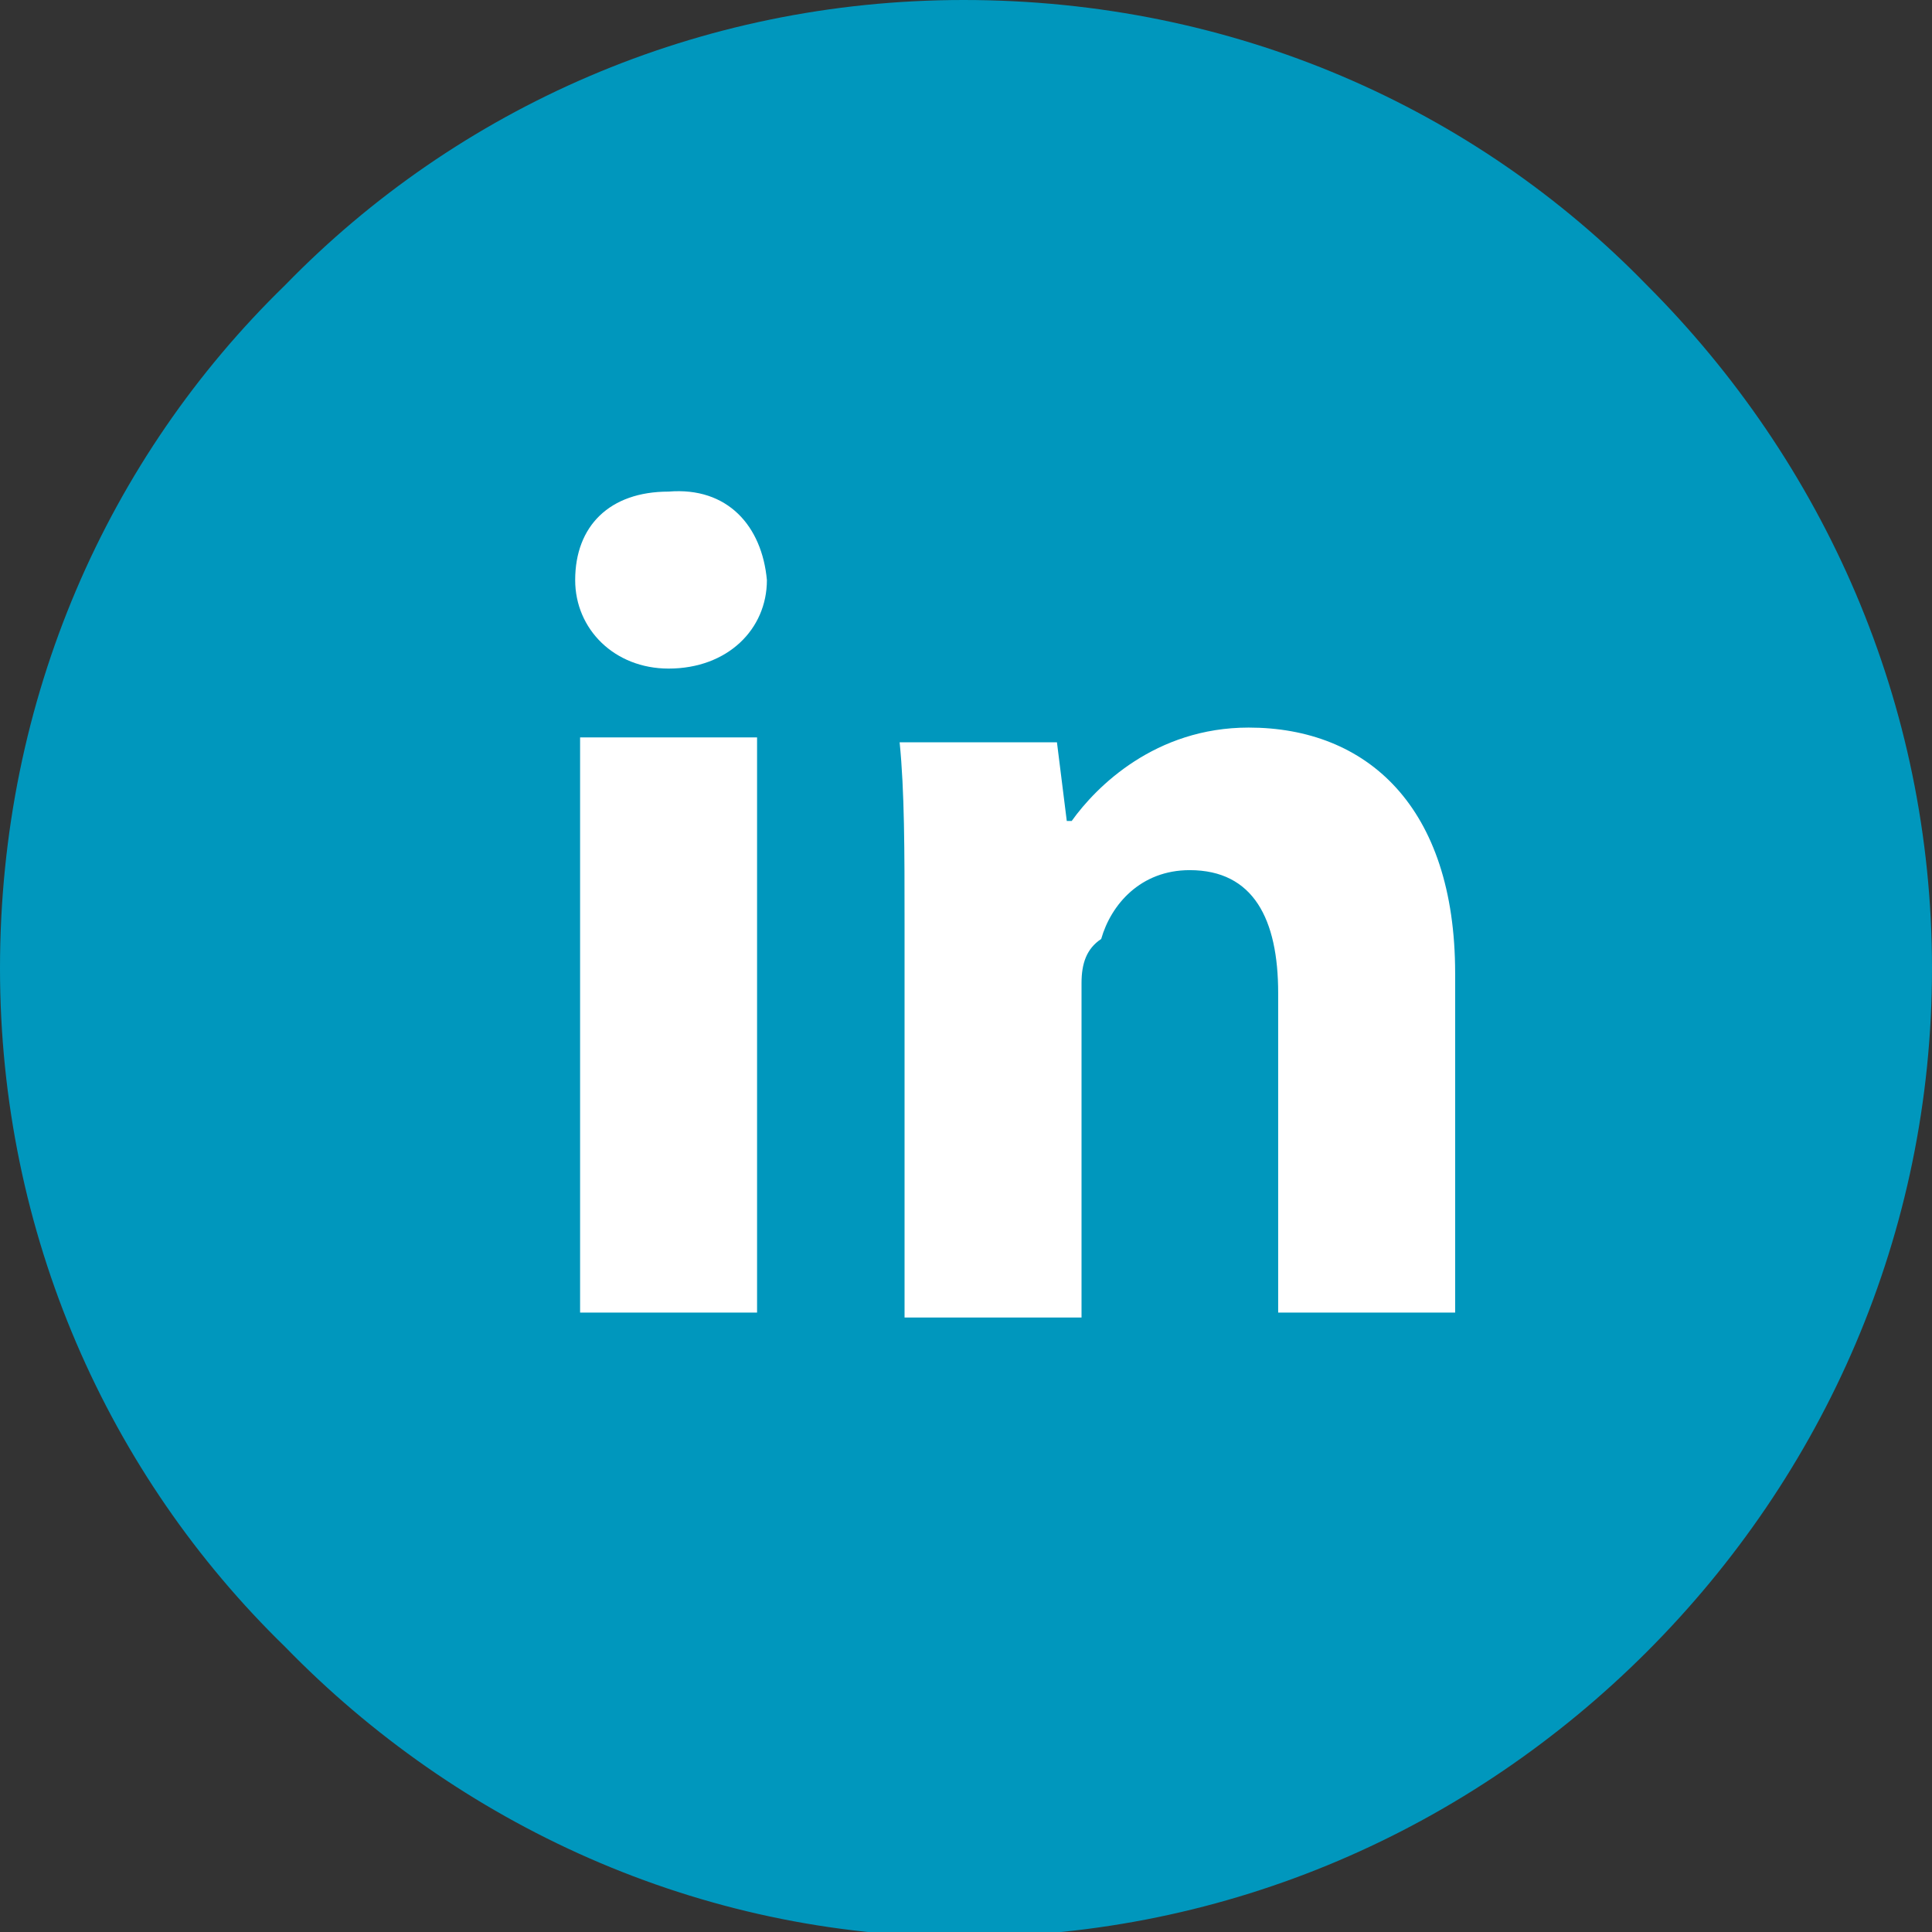 <?xml version="1.0" encoding="utf-8"?>
<!-- Generator: Adobe Illustrator 18.0.0, SVG Export Plug-In . SVG Version: 6.00 Build 0)  -->
<!DOCTYPE svg PUBLIC "-//W3C//DTD SVG 1.1//EN" "http://www.w3.org/Graphics/SVG/1.1/DTD/svg11.dtd">
<svg version="1.1" id="Layer_1" xmlns="http://www.w3.org/2000/svg" xmlns:xlink="http://www.w3.org/1999/xlink" x="0px" y="0px"
	 width="39.3px" height="39.3px" viewBox="0 0 39.3 39.3" enable-background="new 0 0 39.3 39.3" xml:space="preserve">
<rect x="0" y="0" width="39.3" height="39.3" fill="#333333" stroke="none"/>
<g>
	<path fill-rule="evenodd" clip-rule="evenodd" fill="#0097BD" d="M19.6,0C25.1,0,30,2.2,33.5,5.8c3.6,3.6,5.8,8.5,5.8,13.9
		c0,5.4-2.2,10.3-5.8,13.9c-3.6,3.6-8.5,5.8-13.9,5.8S9.3,37.1,5.8,33.5C2.2,30,0,25.1,0,19.7C0,14.2,2.2,9.3,5.8,5.8
		C9.3,2.2,14.2,0,19.6,0L19.6,0z"/>
	<g>
		<path fill="#FFFFFF" d="M15.6,11.8c0,1-0.8,1.8-2,1.8c-1.1,0-1.9-0.8-1.9-1.8c0-1.1,0.7-1.8,1.9-1.8C14.8,9.9,15.5,10.7,15.6,11.8
			z M11.8,26.7V15h3.6v11.7H11.8z"/>
		<path fill="#FFFFFF" d="M18.4,18.8c0-1.5,0-2.7-0.1-3.7h3.2l0.2,1.6h0.1c0.5-0.7,1.7-1.9,3.6-1.9c2.4,0,4.2,1.6,4.2,5v6.9h-3.6
			v-6.5c0-1.5-0.5-2.5-1.8-2.5c-1,0-1.6,0.7-1.8,1.4C22.1,19.3,22,19.6,22,20v6.8h-3.6V18.8z"/>
	</g>
</g>
</svg>
